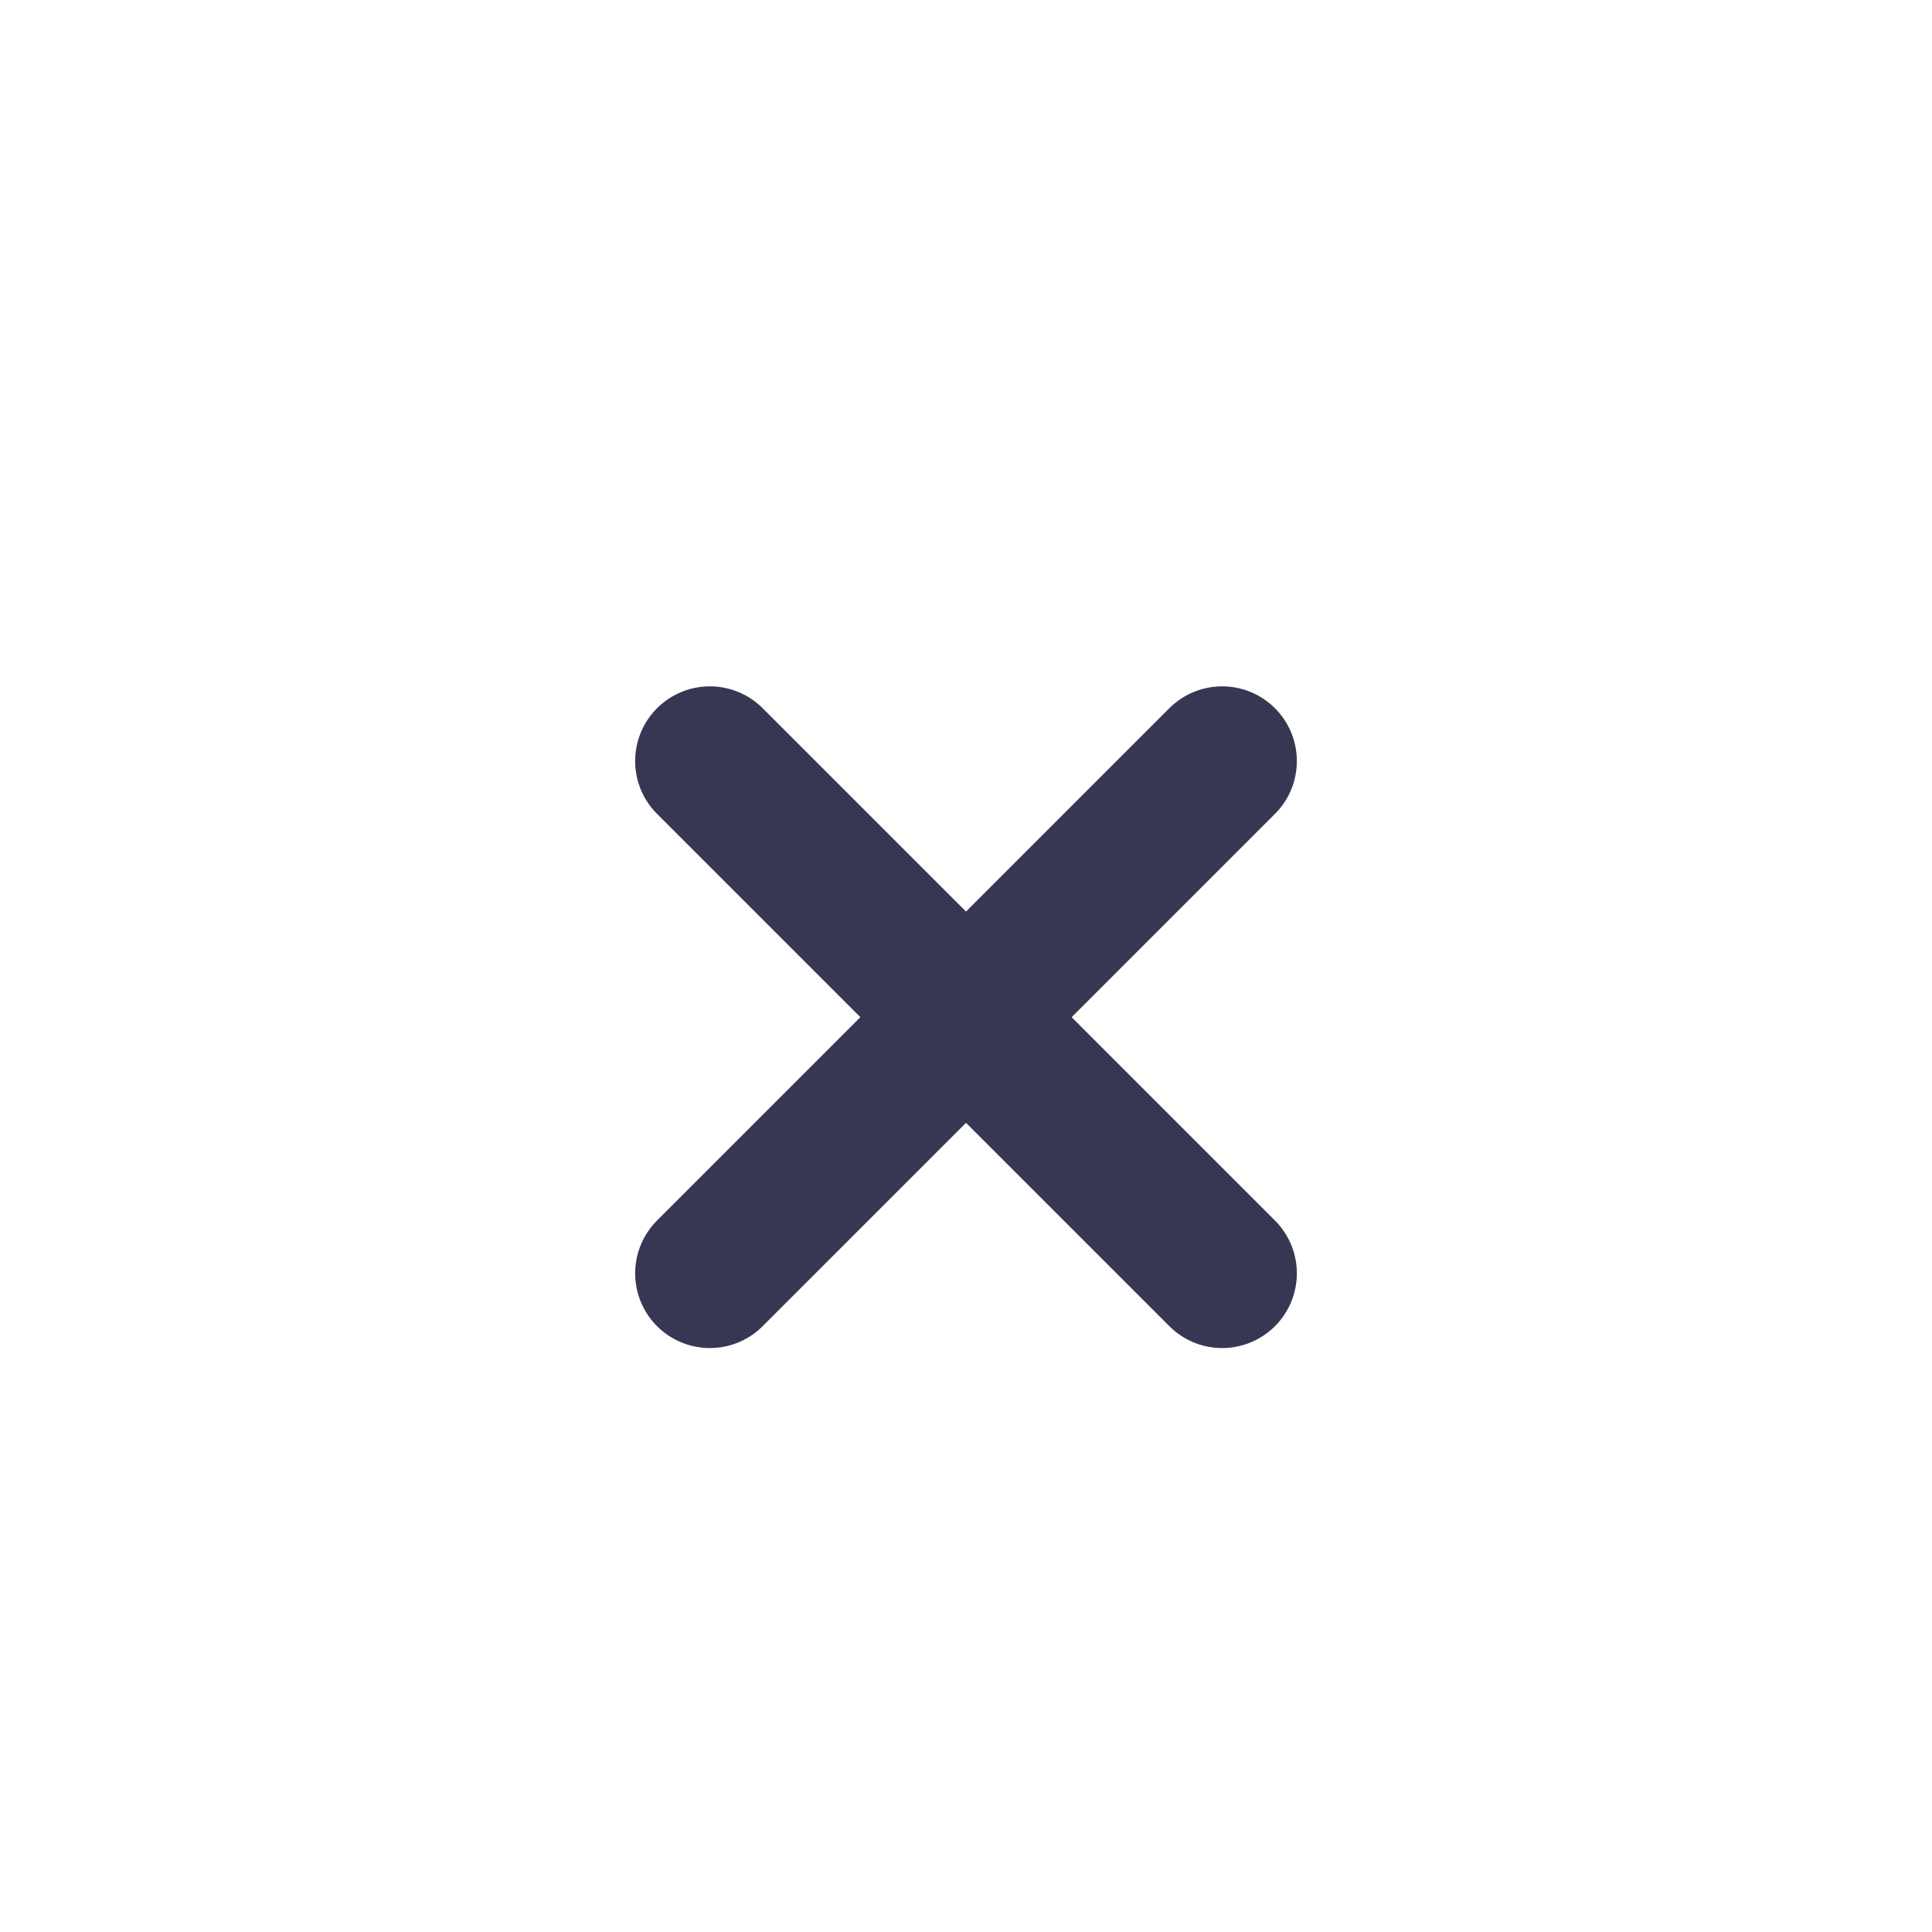 <svg width="24" height="24" viewBox="0 0 24 24" fill="none" xmlns="http://www.w3.org/2000/svg">
<path d="M15.182 15.818L8.818 9.454M8.818 15.818L15.182 9.454" stroke="#363853" stroke-width="1.856" stroke-linecap="round"/>
</svg>
